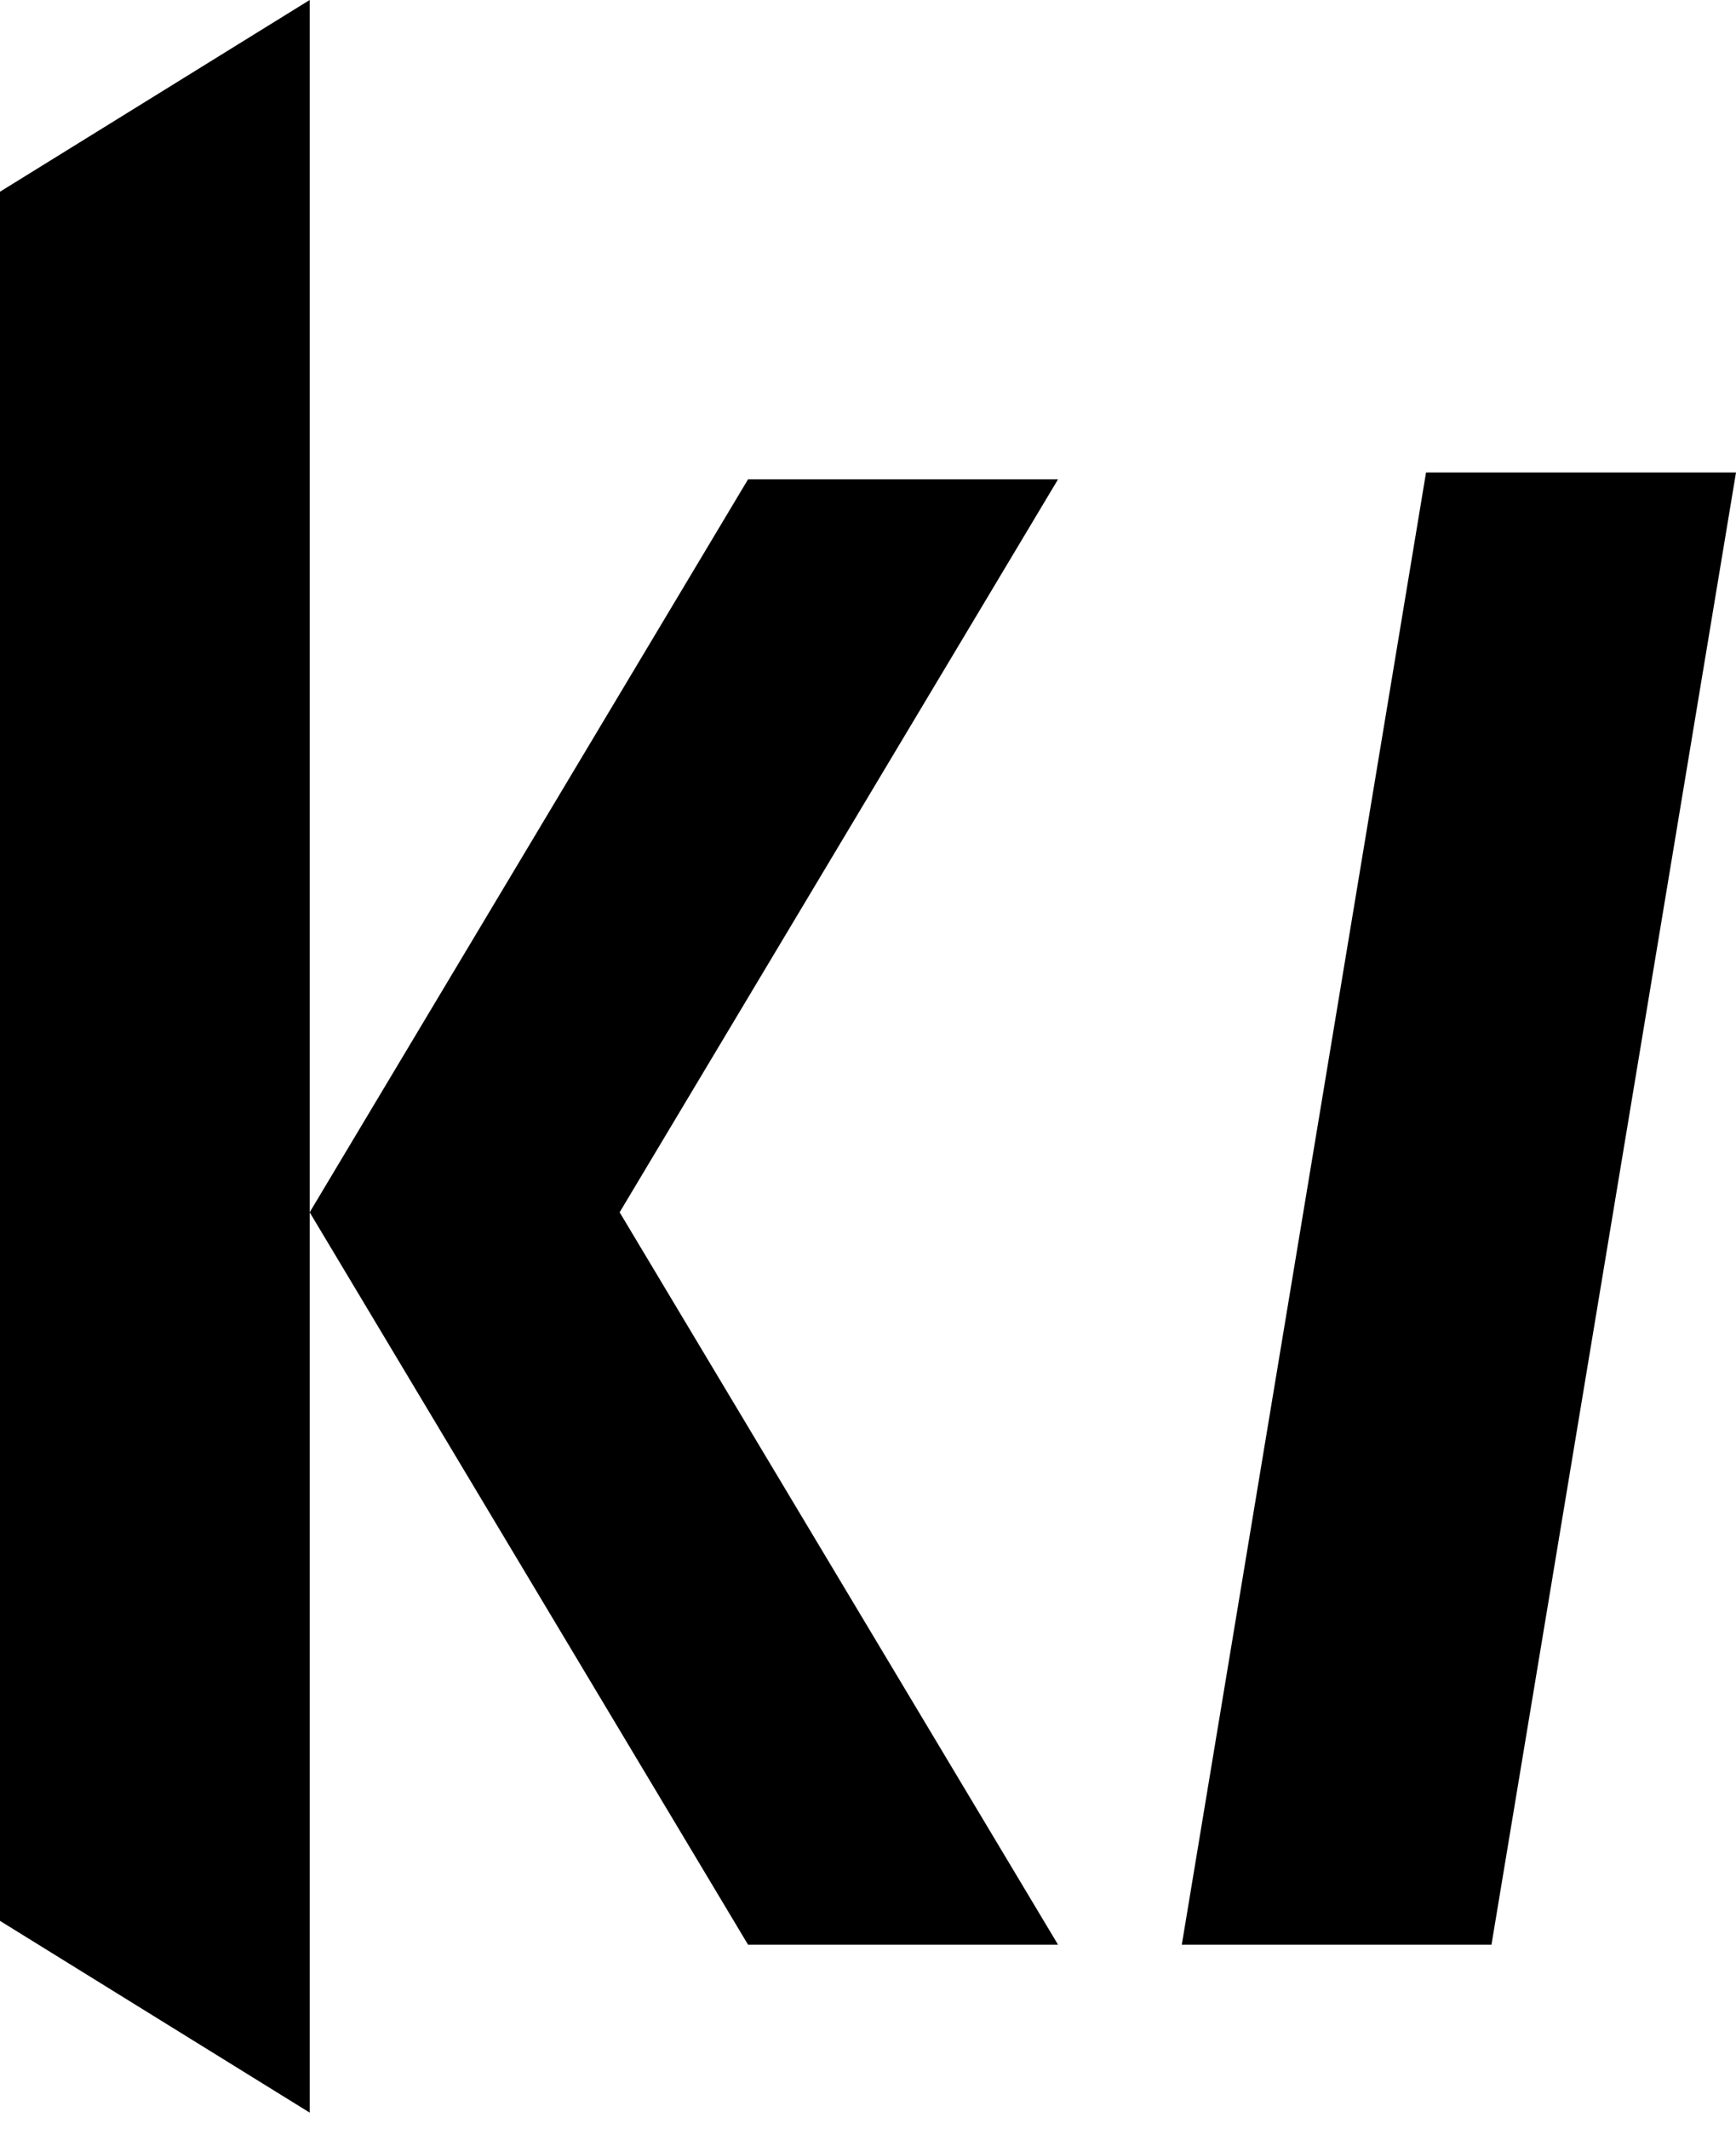 <svg width="62" height="76" viewBox="0 0 62 76" fill="none" xmlns="http://www.w3.org/2000/svg">
<path d="M0 68.581L11.06 75.427V0L0 6.845V68.581Z" fill="black"/>
<path d="M50.93 16.869L42.207 69.432H53.267L62 16.869H50.93Z" fill="black"/>
<path d="M26.716 17.113L11.06 43.283L26.716 69.432H37.787L22.13 43.283L37.787 17.113H26.716Z" fill="black"/>
</svg>
